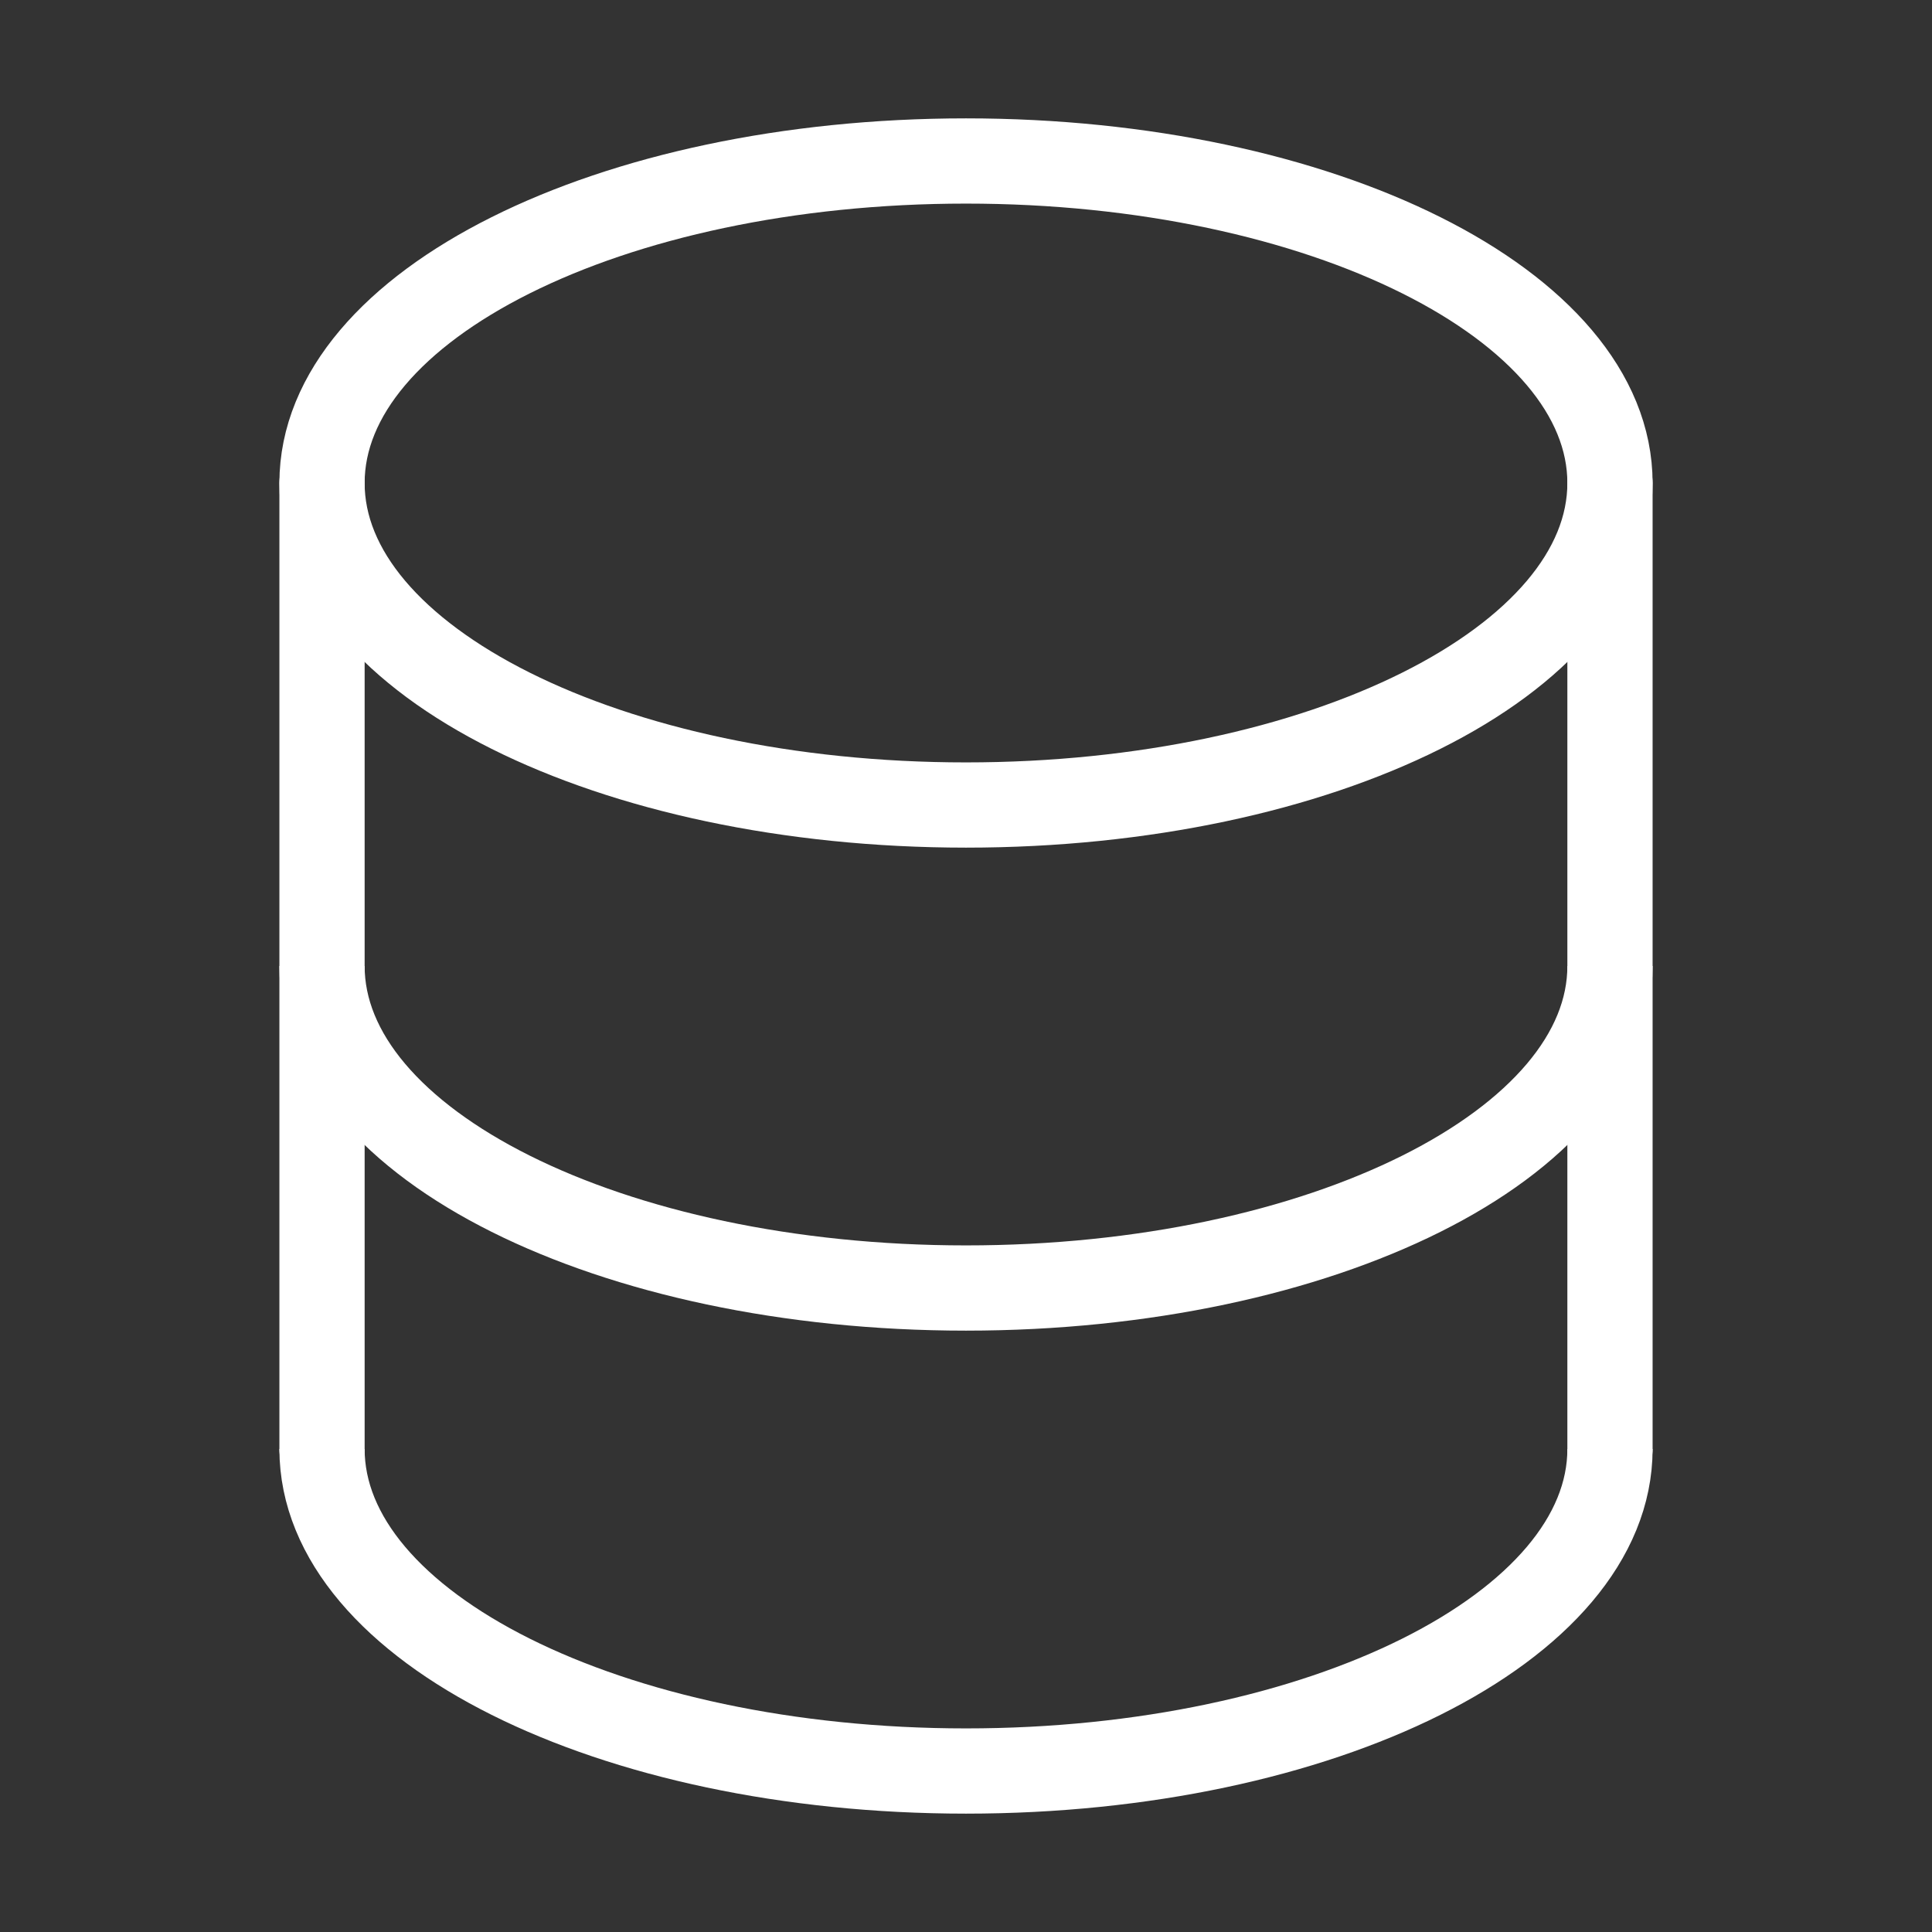 <svg width="34" height="34" viewBox="0 0 34 34" fill="none" xmlns="http://www.w3.org/2000/svg">
  <rect x="0" y="0" width="34" height="34" fill="#333333" stroke="none"/>
  <path d="M5.667 25.5V8.5M28.333 8.5V25.5" stroke="white" stroke-width="1.5"
    stroke-linecap="round" />
  <path
    d="M28.333 17C28.333 20.131 23.259 22.667 17 22.667C10.741 22.667 5.667 20.131 5.667 17M28.333 25.5C28.333 28.631 23.259 31.167 17 31.167C10.741 31.167 5.667 28.631 5.667 25.5M17 14.167C23.259 14.167 28.333 11.631 28.333 8.5C28.333 5.369 23.259 2.833 17 2.833C10.741 2.833 5.667 5.369 5.667 8.5C5.667 11.631 10.741 14.167 17 14.167Z"
    stroke="white" stroke-width="1.5" />
</svg>
  